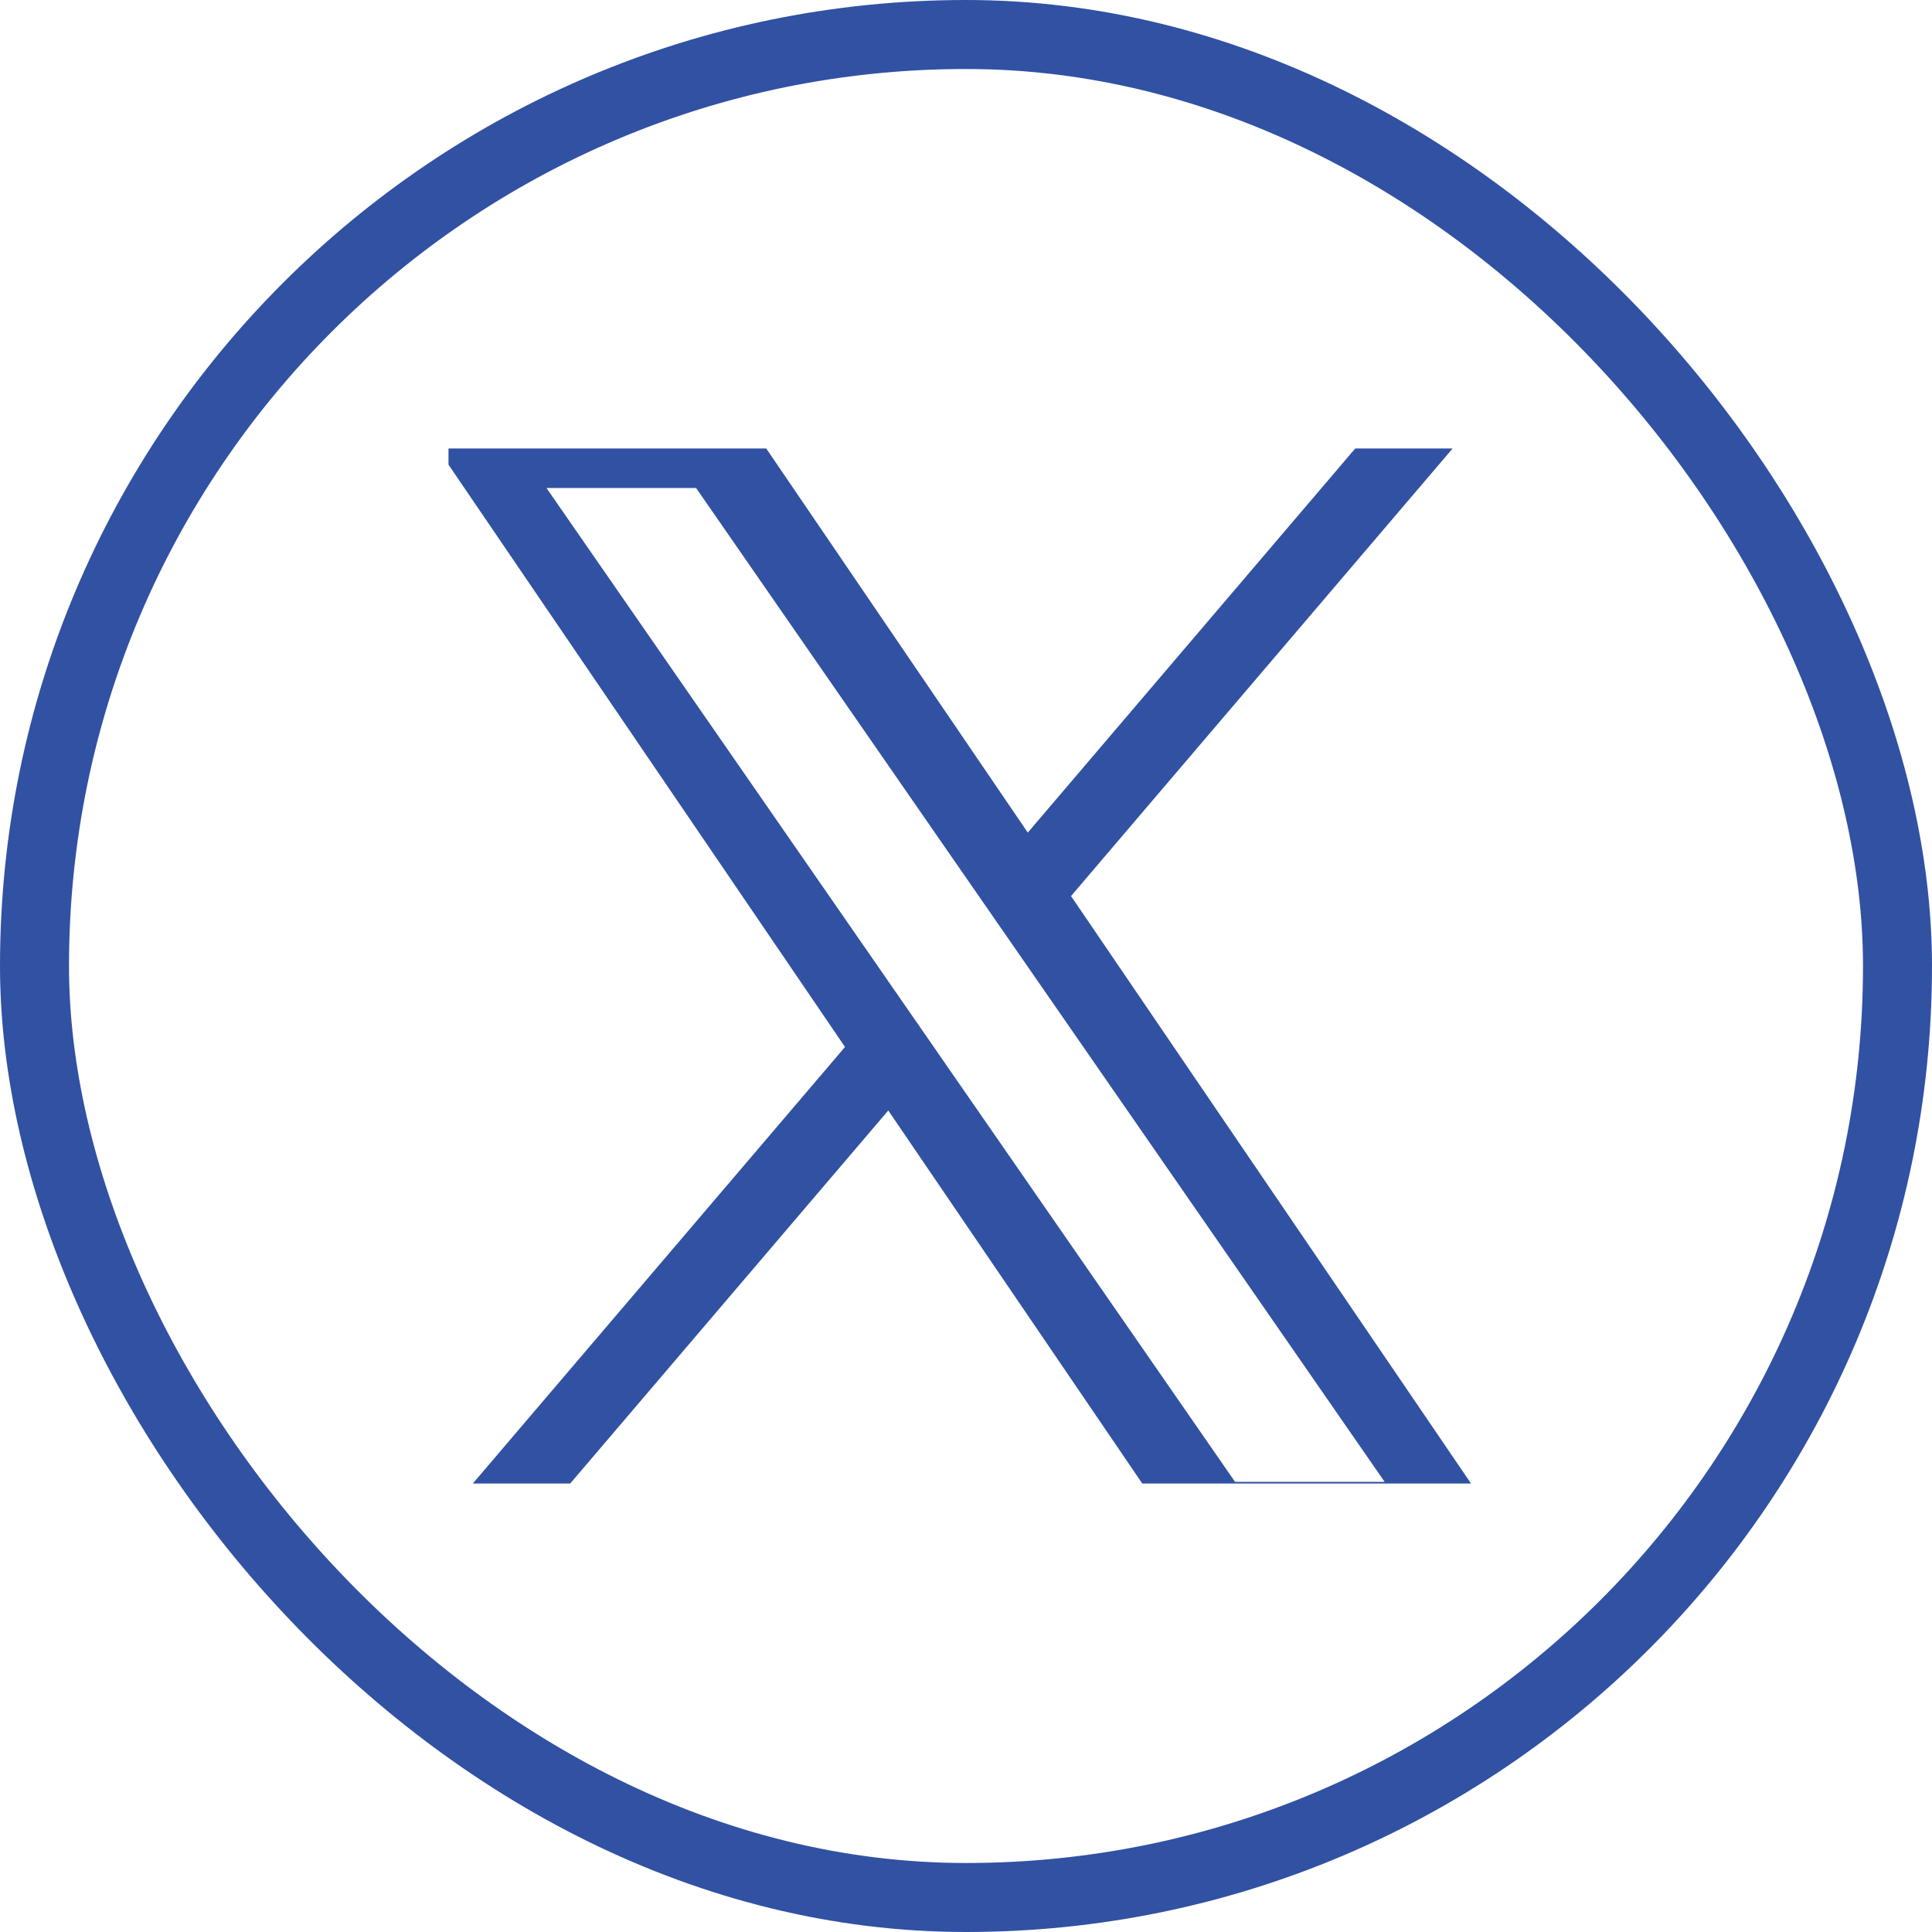 <svg width="56" height="56" viewBox="0 0 56 56" fill="none" xmlns="http://www.w3.org/2000/svg">
<rect x="1" y="1" width="54" height="54" rx="27" stroke="#3151A3" stroke-width="2"/>
<g clip-path="url(#clip0_18_63)">
<path d="M31.044 25.973L42.957 12H40.134L29.791 24.133L21.529 12H12L24.493 30.347L12 45H14.823L25.747 32.188L34.471 45H44L31.044 25.973H31.044ZM27.178 30.508L25.912 28.681L15.84 14.145H20.177L28.304 25.877L29.57 27.703L40.135 42.953H35.799L27.178 30.509V30.508Z" fill="#3151A3"/>
</g>
<defs>
<clipPath id="clip0_18_63">
<rect width="30" height="30" fill="white" transform="translate(13 13)"/>
</clipPath>
</defs>
</svg>
